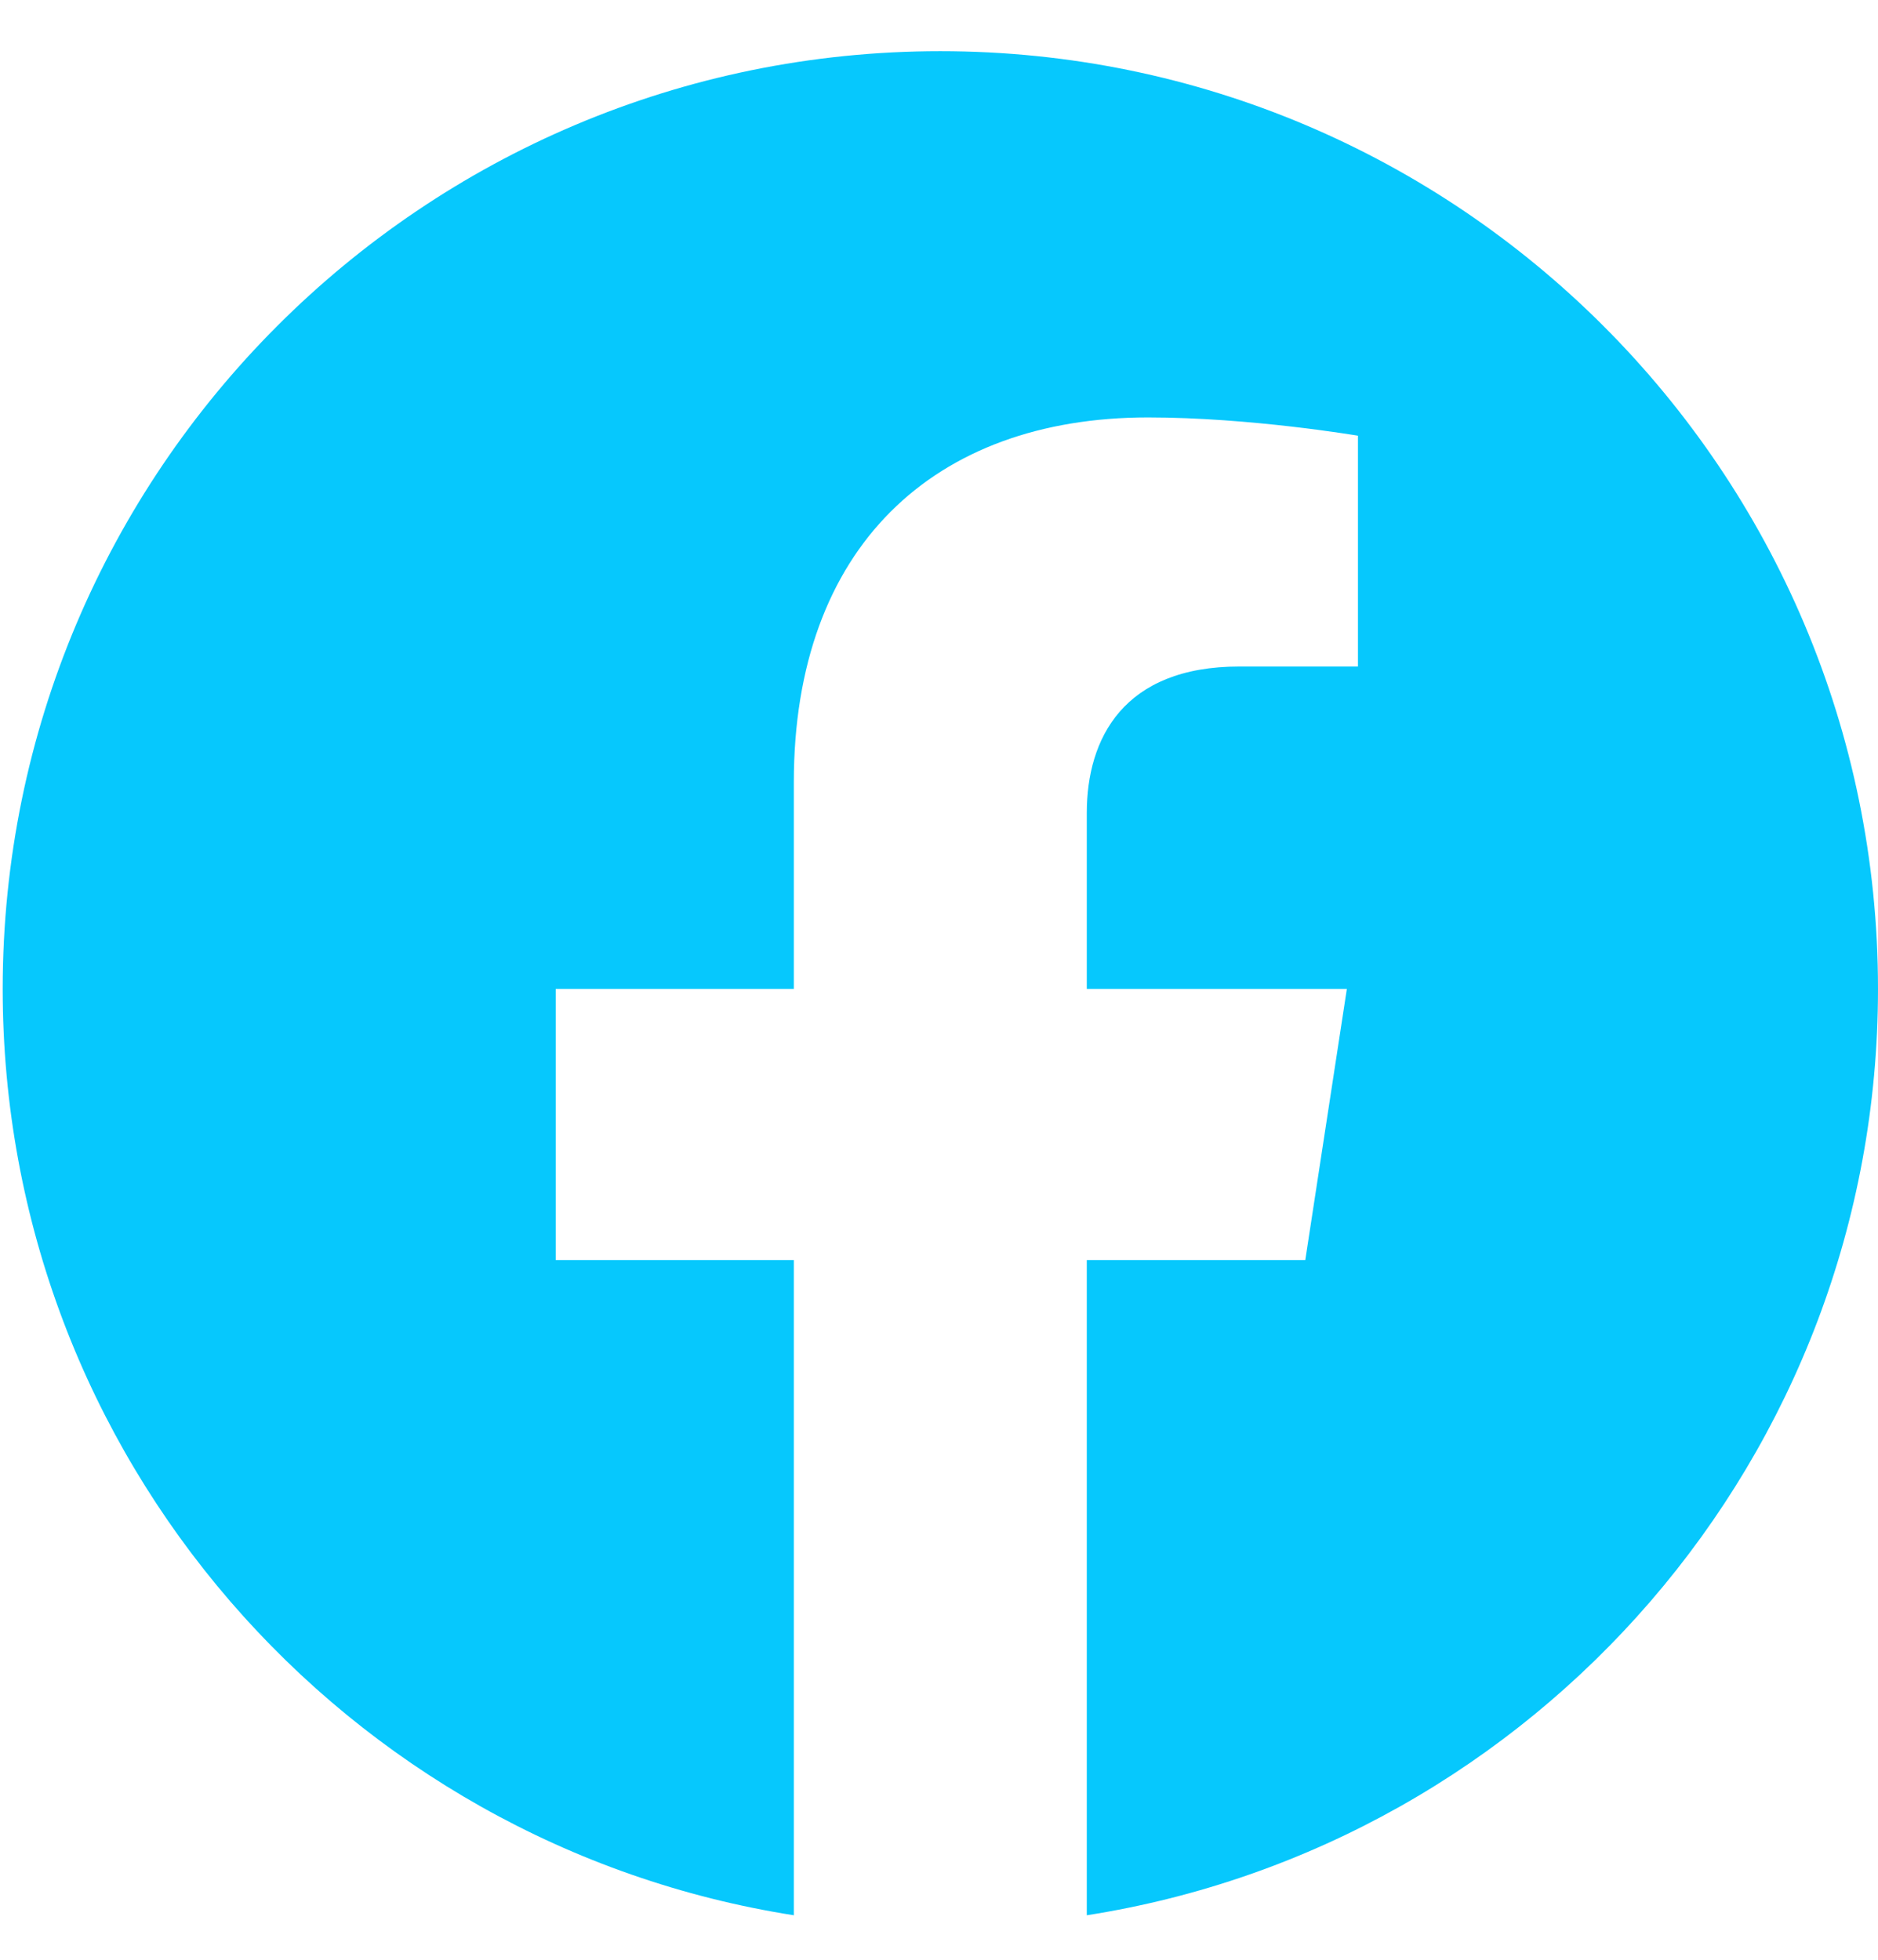 <svg width="23" height="24" viewBox="0 0 23 24" fill="none" xmlns="http://www.w3.org/2000/svg">
<path d="M23 12.111C23 5.769 17.858 0.627 11.516 0.627C5.175 0.627 0.033 5.769 0.033 12.111C0.033 17.842 4.231 22.593 9.722 23.455V15.431H6.806V12.111H9.722V9.58C9.722 6.702 11.437 5.112 14.06 5.112C15.316 5.112 16.631 5.336 16.631 5.336V8.162H15.182C13.756 8.162 13.31 9.047 13.31 9.956V12.111H16.495L15.986 15.431H13.31V23.455C18.801 22.595 23 17.843 23 12.111Z" fill="#06C8FD"/>
</svg>
